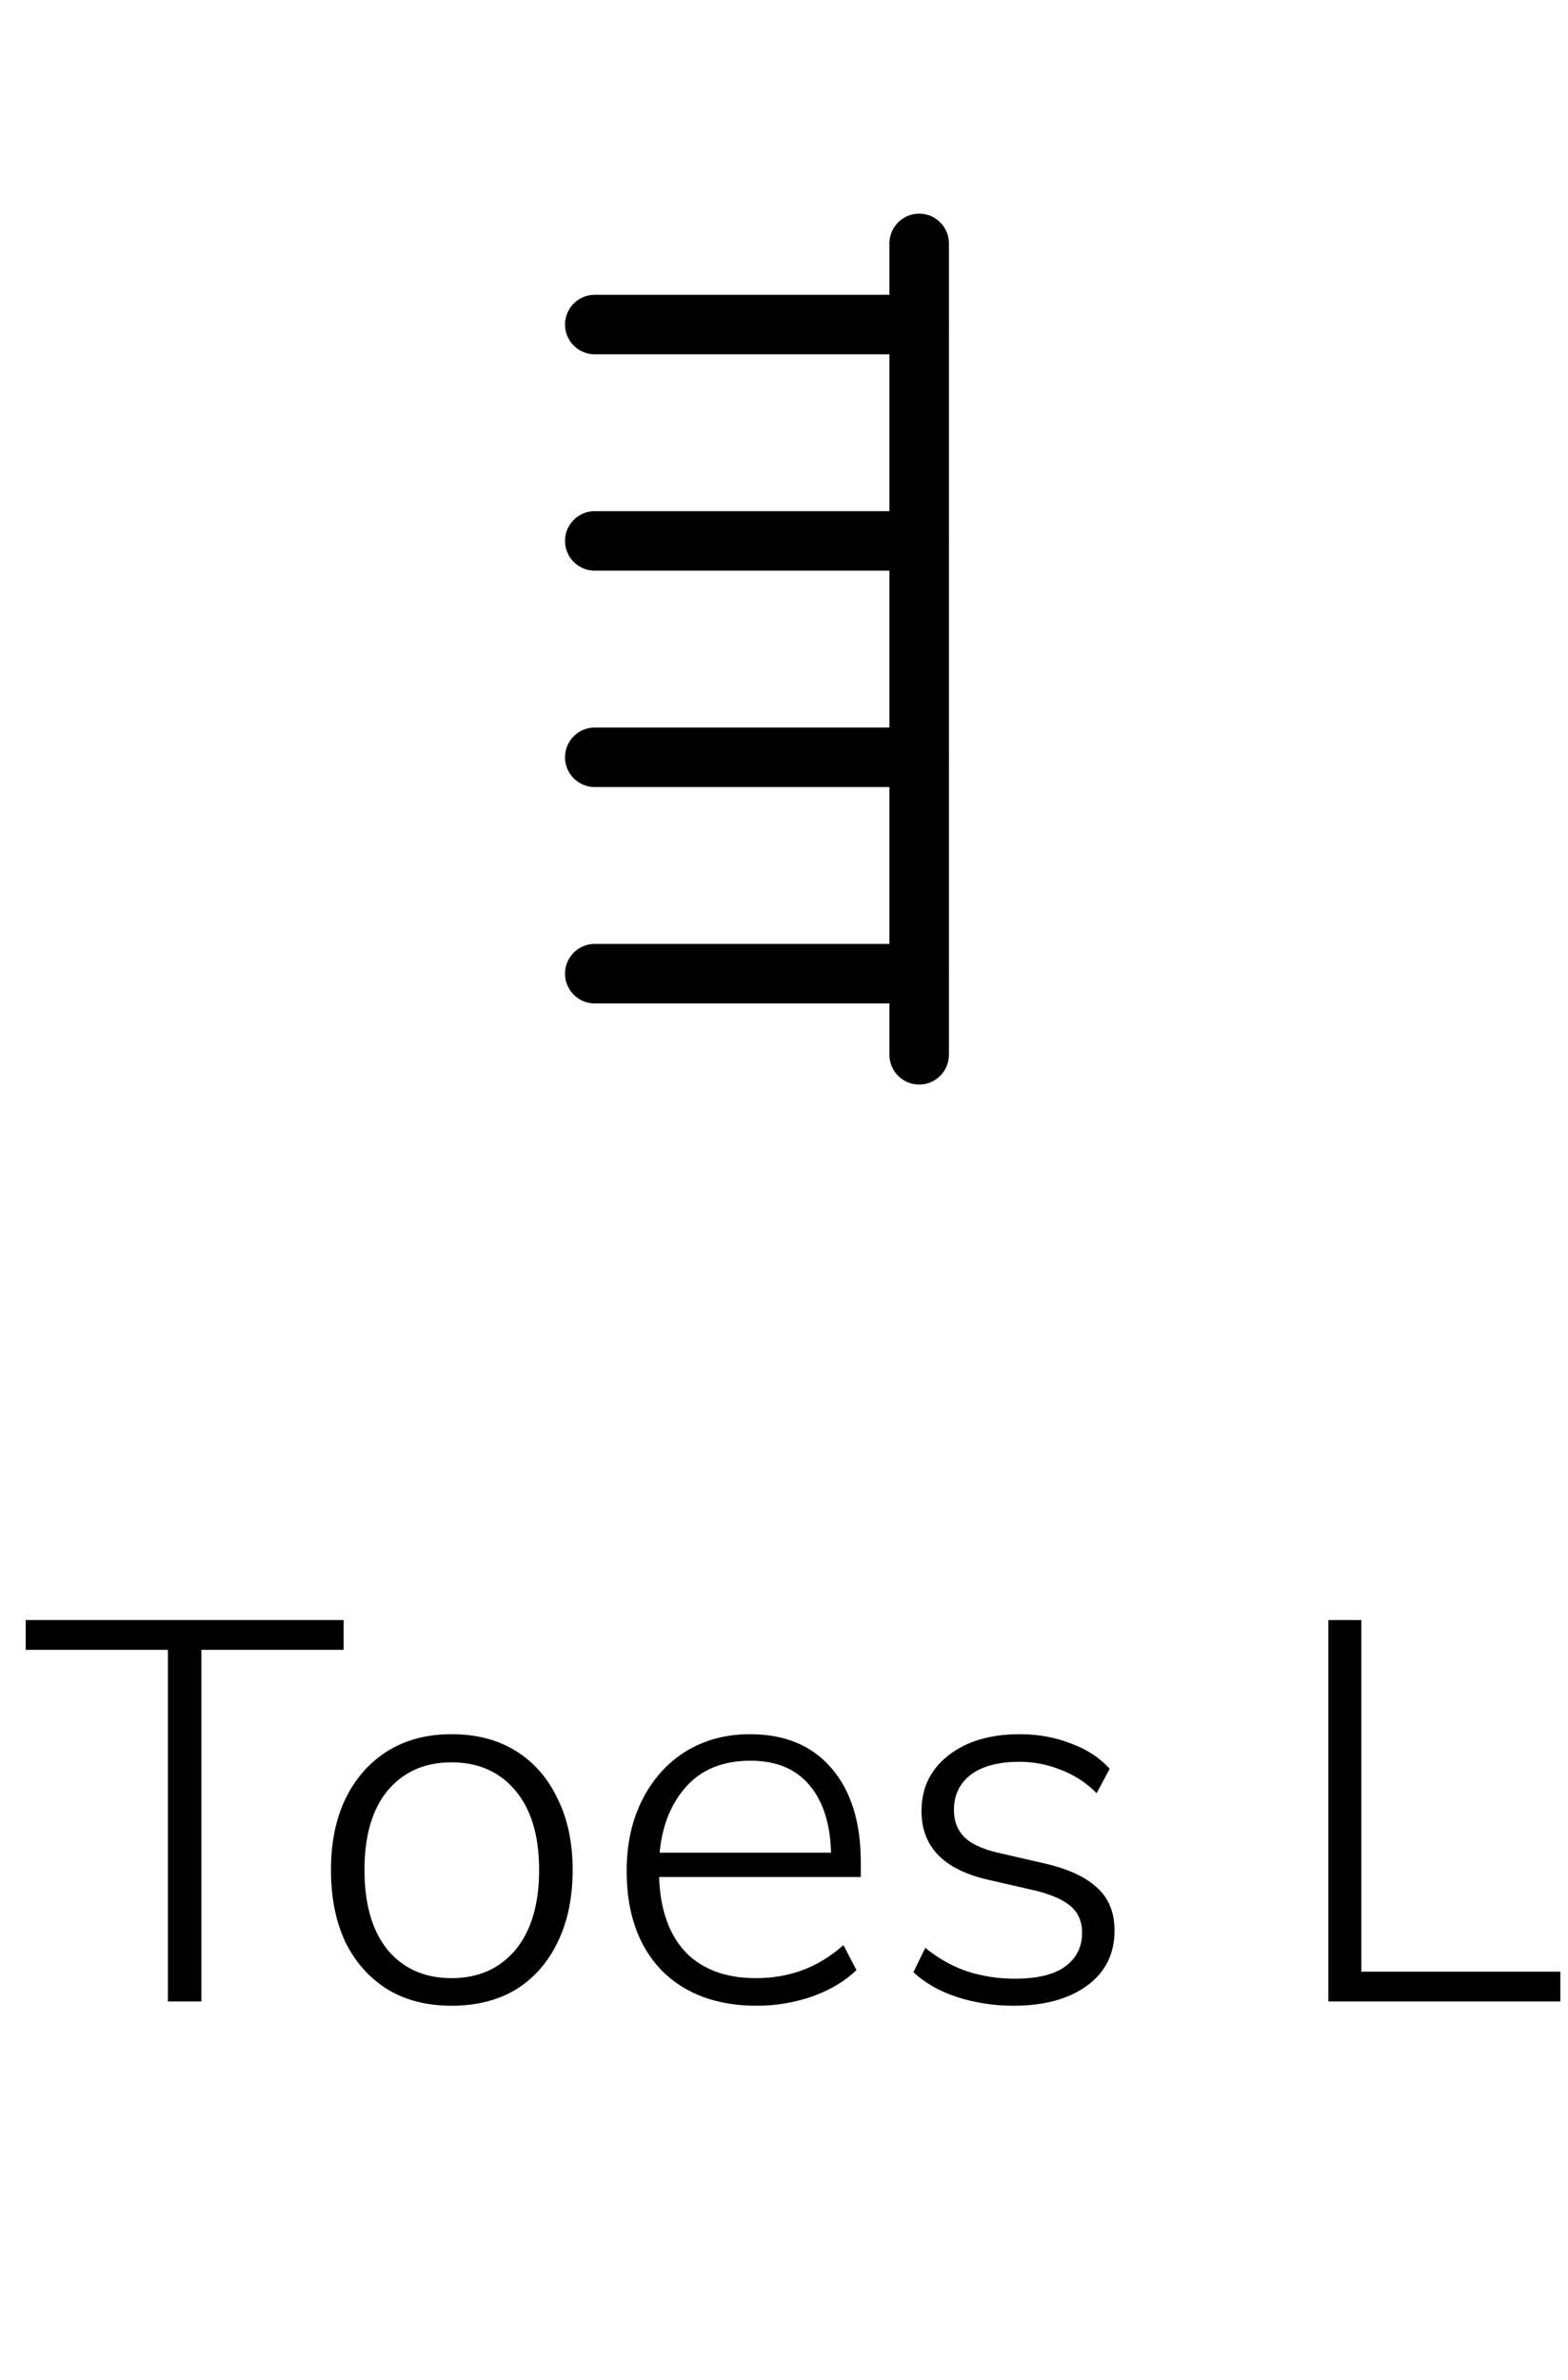 <svg width="29" height="44" viewBox="0 0 29 44" fill="none" xmlns="http://www.w3.org/2000/svg">
<path d="M3.105 37V30.5H0.475V29.95H6.355V30.5H3.725V37H3.105ZM8.351 37.08C7.898 37.08 7.504 36.98 7.171 36.78C6.838 36.573 6.578 36.283 6.391 35.91C6.211 35.53 6.121 35.083 6.121 34.57C6.121 34.063 6.211 33.623 6.391 33.25C6.578 32.87 6.838 32.577 7.171 32.37C7.504 32.163 7.898 32.06 8.351 32.06C8.811 32.06 9.208 32.163 9.541 32.37C9.874 32.577 10.131 32.87 10.311 33.25C10.498 33.623 10.591 34.063 10.591 34.57C10.591 35.083 10.498 35.53 10.311 35.91C10.131 36.283 9.874 36.573 9.541 36.78C9.208 36.98 8.811 37.08 8.351 37.08ZM8.351 36.57C8.844 36.57 9.238 36.397 9.531 36.05C9.824 35.697 9.971 35.203 9.971 34.57C9.971 33.937 9.824 33.447 9.531 33.1C9.238 32.753 8.844 32.58 8.351 32.58C7.858 32.58 7.464 32.753 7.171 33.1C6.884 33.447 6.741 33.937 6.741 34.57C6.741 35.203 6.884 35.697 7.171 36.05C7.464 36.397 7.858 36.57 8.351 36.57ZM14 37.08C13.253 37.08 12.663 36.86 12.23 36.42C11.803 35.973 11.59 35.363 11.59 34.59C11.59 34.09 11.687 33.65 11.88 33.27C12.073 32.89 12.34 32.593 12.68 32.38C13.027 32.167 13.423 32.06 13.87 32.06C14.517 32.06 15.02 32.27 15.38 32.69C15.74 33.11 15.92 33.687 15.92 34.42V34.7H12.19C12.21 35.3 12.373 35.763 12.68 36.09C12.993 36.41 13.427 36.57 13.98 36.57C14.28 36.57 14.56 36.523 14.82 36.43C15.086 36.337 15.347 36.18 15.6 35.96L15.84 36.42C15.627 36.627 15.353 36.79 15.02 36.91C14.687 37.023 14.347 37.08 14 37.08ZM13.88 32.55C13.373 32.55 12.976 32.71 12.69 33.03C12.41 33.343 12.246 33.75 12.2 34.25H15.37C15.357 33.717 15.223 33.3 14.97 33C14.716 32.7 14.353 32.55 13.88 32.55ZM18.743 37.08C18.383 37.08 18.037 37.027 17.703 36.92C17.377 36.813 17.107 36.66 16.893 36.46L17.113 36.01C17.36 36.21 17.623 36.357 17.903 36.45C18.183 36.537 18.47 36.58 18.763 36.58C19.177 36.58 19.487 36.507 19.693 36.36C19.907 36.207 20.013 35.997 20.013 35.73C20.013 35.523 19.943 35.36 19.803 35.24C19.663 35.12 19.443 35.023 19.143 34.95L18.273 34.75C17.453 34.563 17.043 34.14 17.043 33.48C17.043 33.053 17.21 32.71 17.543 32.45C17.877 32.19 18.317 32.06 18.863 32.06C19.197 32.06 19.51 32.117 19.803 32.23C20.097 32.337 20.337 32.493 20.523 32.7L20.283 33.15C20.09 32.957 19.87 32.813 19.623 32.72C19.377 32.62 19.12 32.57 18.853 32.57C18.467 32.57 18.167 32.65 17.953 32.81C17.747 32.97 17.643 33.187 17.643 33.46C17.643 33.667 17.707 33.833 17.833 33.96C17.96 34.087 18.167 34.183 18.453 34.25L19.323 34.45C19.757 34.55 20.08 34.7 20.293 34.9C20.507 35.093 20.613 35.357 20.613 35.69C20.613 36.123 20.443 36.463 20.103 36.71C19.763 36.957 19.31 37.08 18.743 37.08ZM24.568 37V29.95H25.178V36.45H28.858V37H24.568Z" fill="black"/>
<path d="M17 4.5L17 19.5" stroke="black" stroke-width="1.1" stroke-linecap="round" stroke-linejoin="round"/>
<path d="M11 10L17 10" stroke="black" stroke-width="1.1" stroke-linecap="round" stroke-linejoin="round"/>
<path d="M11 6L17 6" stroke="black" stroke-width="1.1" stroke-linecap="round" stroke-linejoin="round"/>
<path d="M11 14L17 14" stroke="black" stroke-width="1.1" stroke-linecap="round" stroke-linejoin="round"/>
<path d="M11 18L17 18" stroke="black" stroke-width="1.1" stroke-linecap="round" stroke-linejoin="round"/>
</svg>

